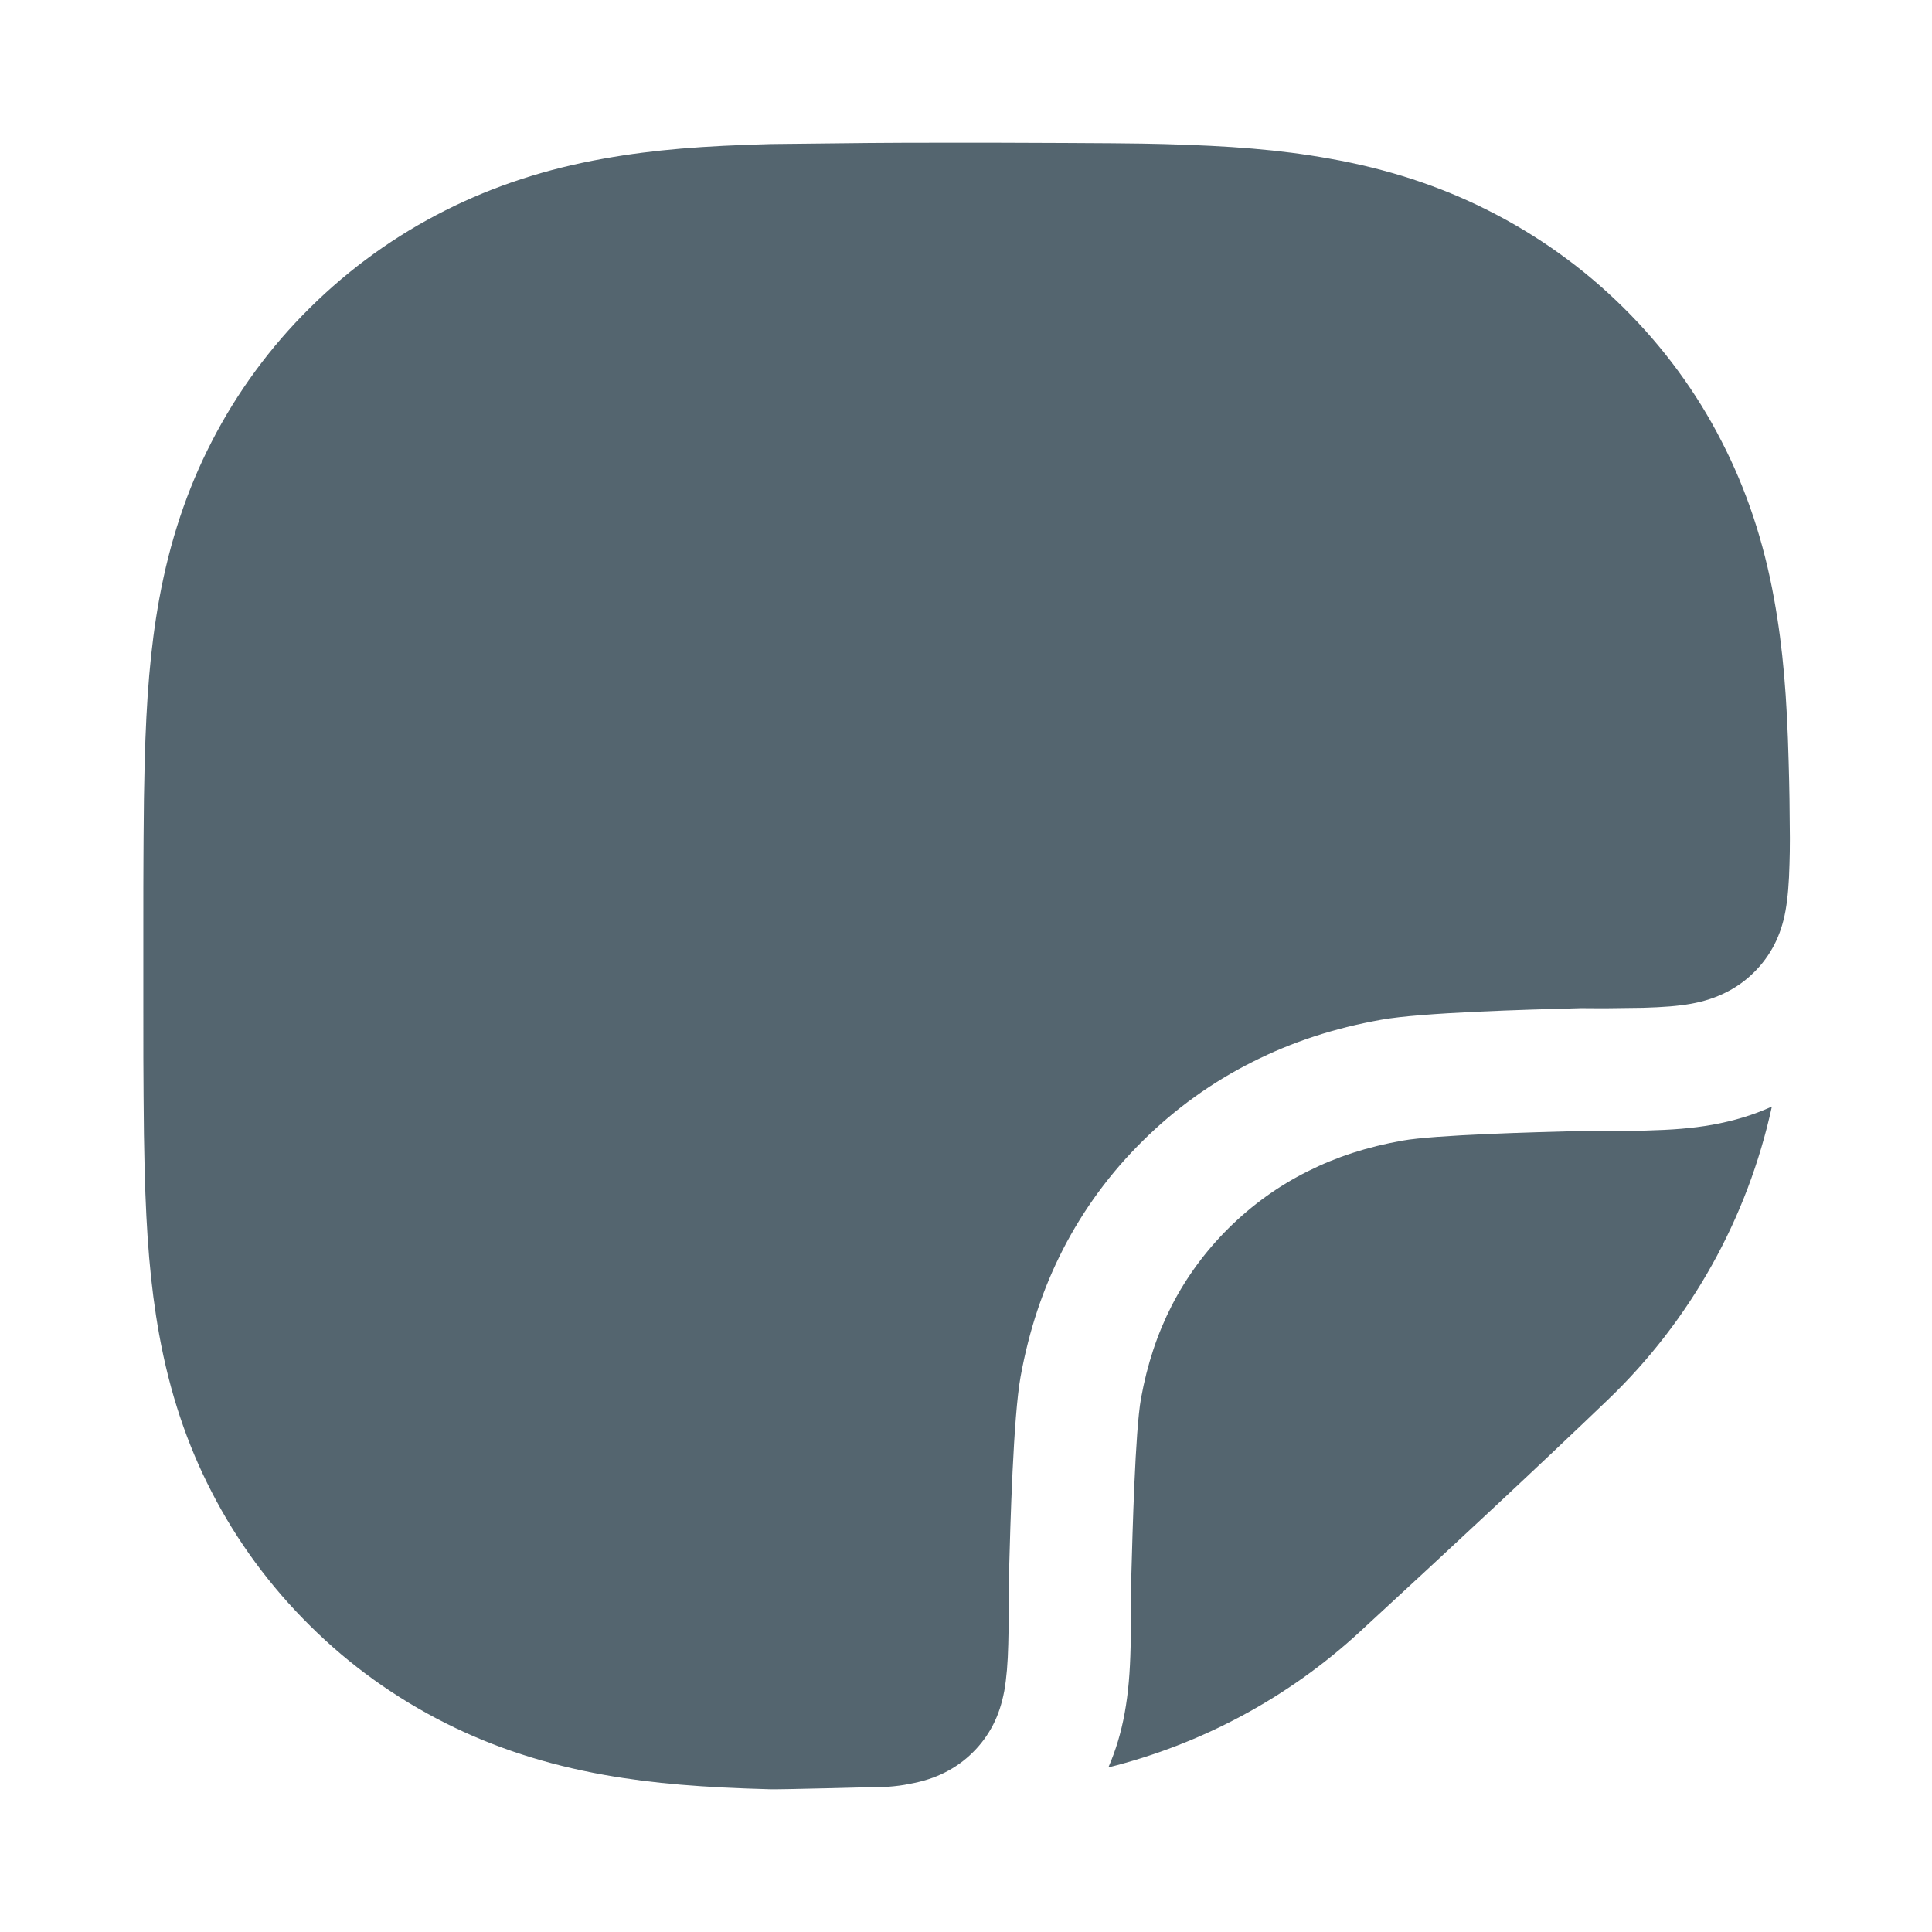 <svg xmlns:xlink="http://www.w3.org/1999/xlink" xmlns="http://www.w3.org/2000/svg" viewBox="0 0 16 16" height="16"
    width="16" preserveAspectRatio="xMidYMid meet" class="" version="1.1" x="0px" y="0px"
    enable-background="new 0 0 16 16">
    <style>
        path {
            fill: #54656F;
        }

        @media(prefers-color-scheme:dark) {
            path {
                fill: #AEBAC1;
            }
        }
    </style>
    <path fill="#8696A0"
        d="M9.179,14.637c0.061-0.14,0.106-0.29,0.135-0.45 c0.031-0.171,0.044-0.338,0.049-0.543c0.002-0.078,0.003-0.155,0.003-0.233c0-0.043,0-0.043,0.001-0.067c0-0.024,0-0.024,0-0.072 l0.002-0.216c0.01-0.364,0.032-1.205,0.08-1.473c0.052-0.287,0.136-0.538,0.255-0.771c0.122-0.237,0.281-0.453,0.472-0.642 c0.193-0.191,0.412-0.349,0.653-0.469c0.238-0.12,0.493-0.203,0.786-0.255c0.27-0.048,1.098-0.07,1.487-0.08l0.152,0.001 c0.027,0,0.027,0,0.047,0c0.045,0,0.088-0.001,0.325-0.004c0.221-0.006,0.384-0.018,0.554-0.048 c0.177-0.032,0.341-0.081,0.494-0.151c-0.201,0.923-0.671,1.77-1.359,2.429c-0.561,0.538-1.264,1.194-2.057,1.924 C10.667,14.061,9.951,14.444,9.179,14.637z M7.358,14.797c-0.203,0.005-0.406,0.01-0.474,0.012c-0.301,0.007-0.448,0.01-0.507,0.009 c-0.551-0.015-0.96-0.046-1.372-0.119c-0.481-0.086-0.912-0.226-1.314-0.428c-0.416-0.209-0.794-0.48-1.123-0.807 c-0.33-0.326-0.605-0.699-0.816-1.11c-0.205-0.397-0.347-0.824-0.434-1.303c-0.074-0.411-0.106-0.827-0.12-1.356 C1.193,9.5,1.19,9.297,1.189,9.078c-0.002-0.206-0.002-0.37-0.002-0.736V7.668c0-0.274,0-0.396,0.001-0.549 c0-0.064,0.001-0.125,0.001-0.182c0.001-0.223,0.004-0.426,0.009-0.62c0.014-0.529,0.046-0.946,0.121-1.358 c0.087-0.476,0.229-0.903,0.434-1.301c0.211-0.411,0.485-0.784,0.814-1.109c0.33-0.327,0.708-0.599,1.122-0.807 c0.403-0.203,0.834-0.344,1.315-0.429c0.413-0.074,0.822-0.105,1.379-0.12c0.72-0.009,0.989-0.011,1.359-0.011H8.27 c0.896,0.003,1.143,0.005,1.366,0.011c0.55,0.015,0.959,0.046,1.371,0.12c0.482,0.085,0.913,0.226,1.314,0.428 c0.416,0.209,0.794,0.48,1.123,0.806c0.331,0.327,0.605,0.7,0.814,1.109c0.206,0.4,0.348,0.827,0.434,1.302 c0.075,0.412,0.107,0.819,0.121,1.356c0.006,0.198,0.009,0.402,0.01,0.619c0,0.008,0,0.016,0,0.024c0,0.069-0.001,0.132-0.003,0.194 c-0.004,0.162-0.014,0.283-0.033,0.391c-0.019,0.106-0.05,0.197-0.092,0.28c-0.044,0.085-0.1,0.162-0.168,0.229 c-0.069,0.069-0.148,0.125-0.234,0.168s-0.179,0.074-0.29,0.094c-0.108,0.019-0.227,0.028-0.395,0.033 c-0.231,0.003-0.27,0.003-0.311,0.004c-0.018,0-0.018,0-0.039,0l-0.163-0.001c-0.453,0.012-1.325,0.036-1.656,0.096 c-0.388,0.069-0.737,0.183-1.064,0.348c-0.336,0.168-0.643,0.389-0.911,0.655c-0.267,0.263-0.49,0.566-0.661,0.899 c-0.166,0.324-0.281,0.67-0.351,1.054c-0.06,0.33-0.085,1.216-0.096,1.636l-0.002,0.23c0,0.052,0,0.052,0,0.069 c0,0.019,0,0.019-0.001,0.067c0,0.074-0.001,0.143-0.003,0.213c-0.004,0.158-0.014,0.28-0.033,0.388 c-0.02,0.106-0.05,0.197-0.092,0.279c-0.044,0.085-0.1,0.162-0.168,0.229c-0.069,0.069-0.148,0.125-0.234,0.168 c-0.086,0.043-0.179,0.073-0.289,0.093C7.478,14.785,7.421,14.792,7.358,14.797z">
    </path>
</svg>